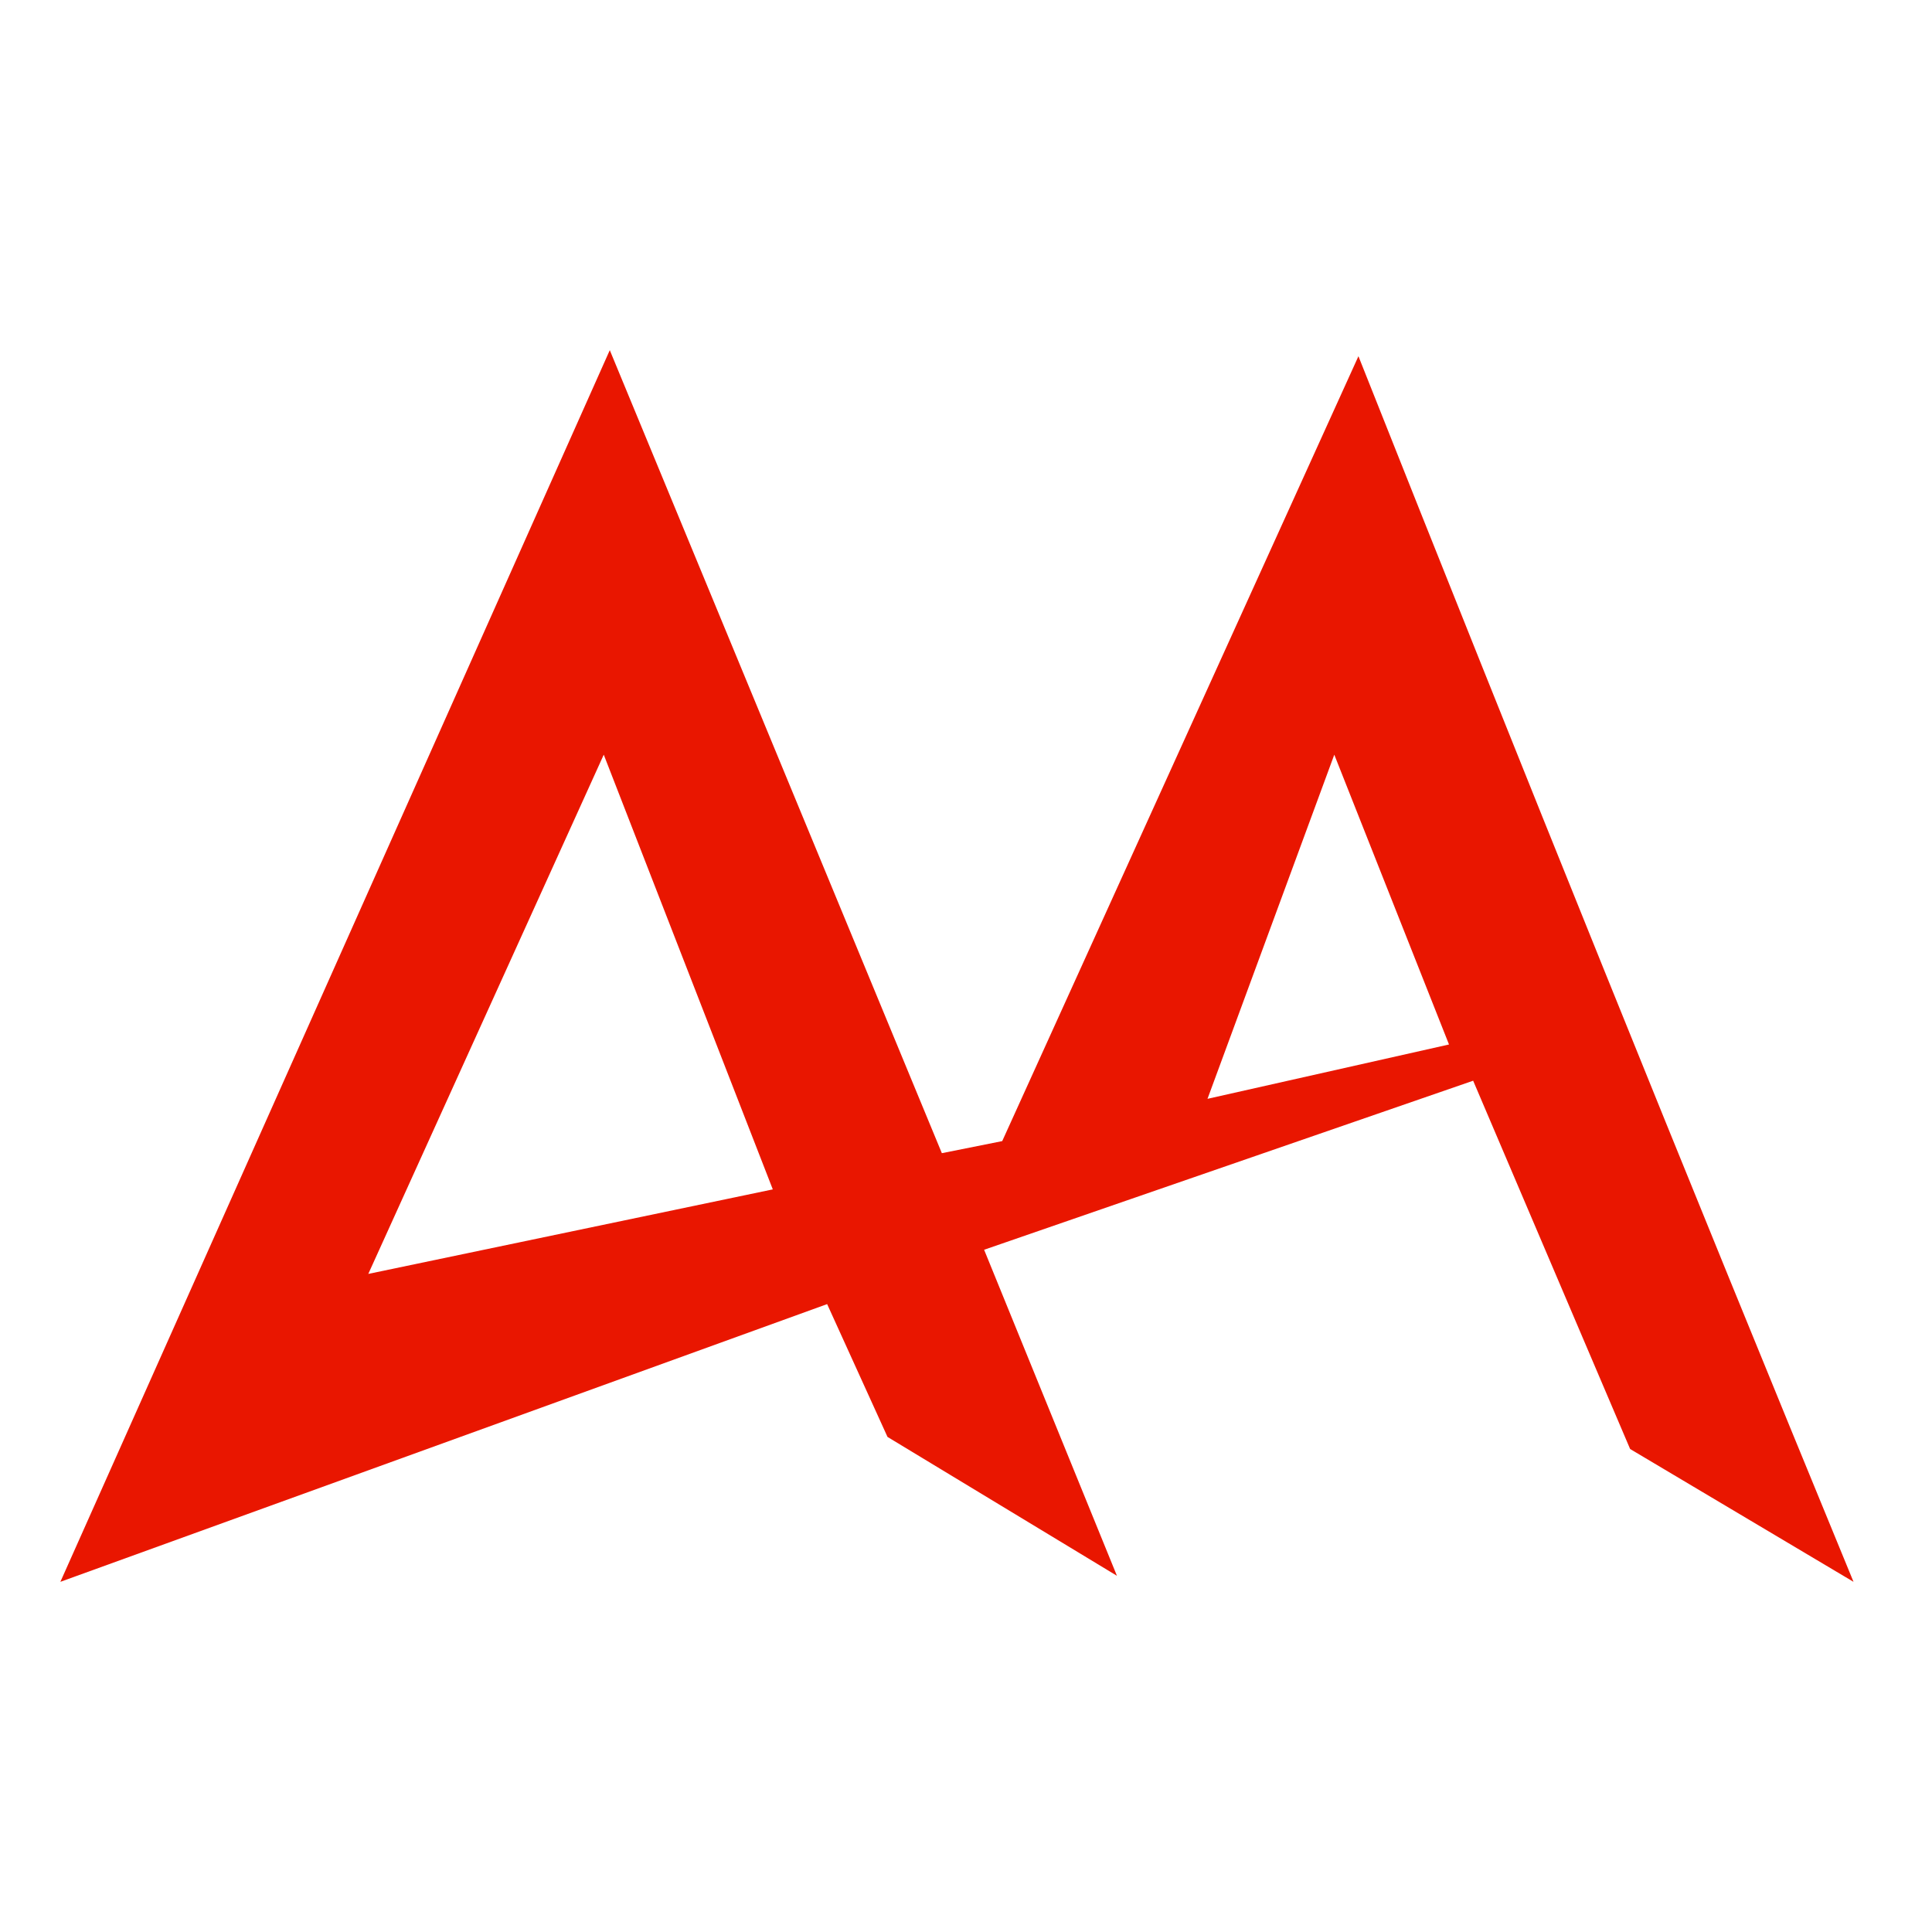 <?xml version="1.0" encoding="utf-8"?>
<!-- Generator: Adobe Illustrator 28.2.0, SVG Export Plug-In . SVG Version: 6.00 Build 0)  -->
<svg version="1.1" id="Layer_1" xmlns="http://www.w3.org/2000/svg" xmlns:xlink="http://www.w3.org/1999/xlink" x="0px" y="0px"
	 viewBox="0 0 32 32" style="enable-background:new 0 0 32 32;" xml:space="preserve">
<style type="text/css">
	.st0{fill-rule:evenodd;clip-rule:evenodd;fill:#E91600;}
</style>
<path class="st0" d="M20,18.2l2.1-5.7l1.9,4.8L20,18.2z M6.1,21.1l3.9-8.6l2.8,7.2L6.1,21.1z M10.1,5.8L1,26.2l12.7-4.6l1,2.2
	l3.8,2.3l-2.2-5.4l8.1-2.8l2.6,6.1l3.7,2.2c-2.8-6.8-5.5-13.5-8.2-20.3l-5.9,13l-1,0.2L10.1,5.8z"/>
<g>
</g>
<g>
</g>
<g>
</g>
<g>
</g>
<g>
</g>
<g>
</g>
<g>
</g>
<g>
</g>
<g>
</g>
<g>
</g>
<g>
</g>
<g>
</g>
<g>
</g>
<g>
</g>
<g>
</g>
</svg>
